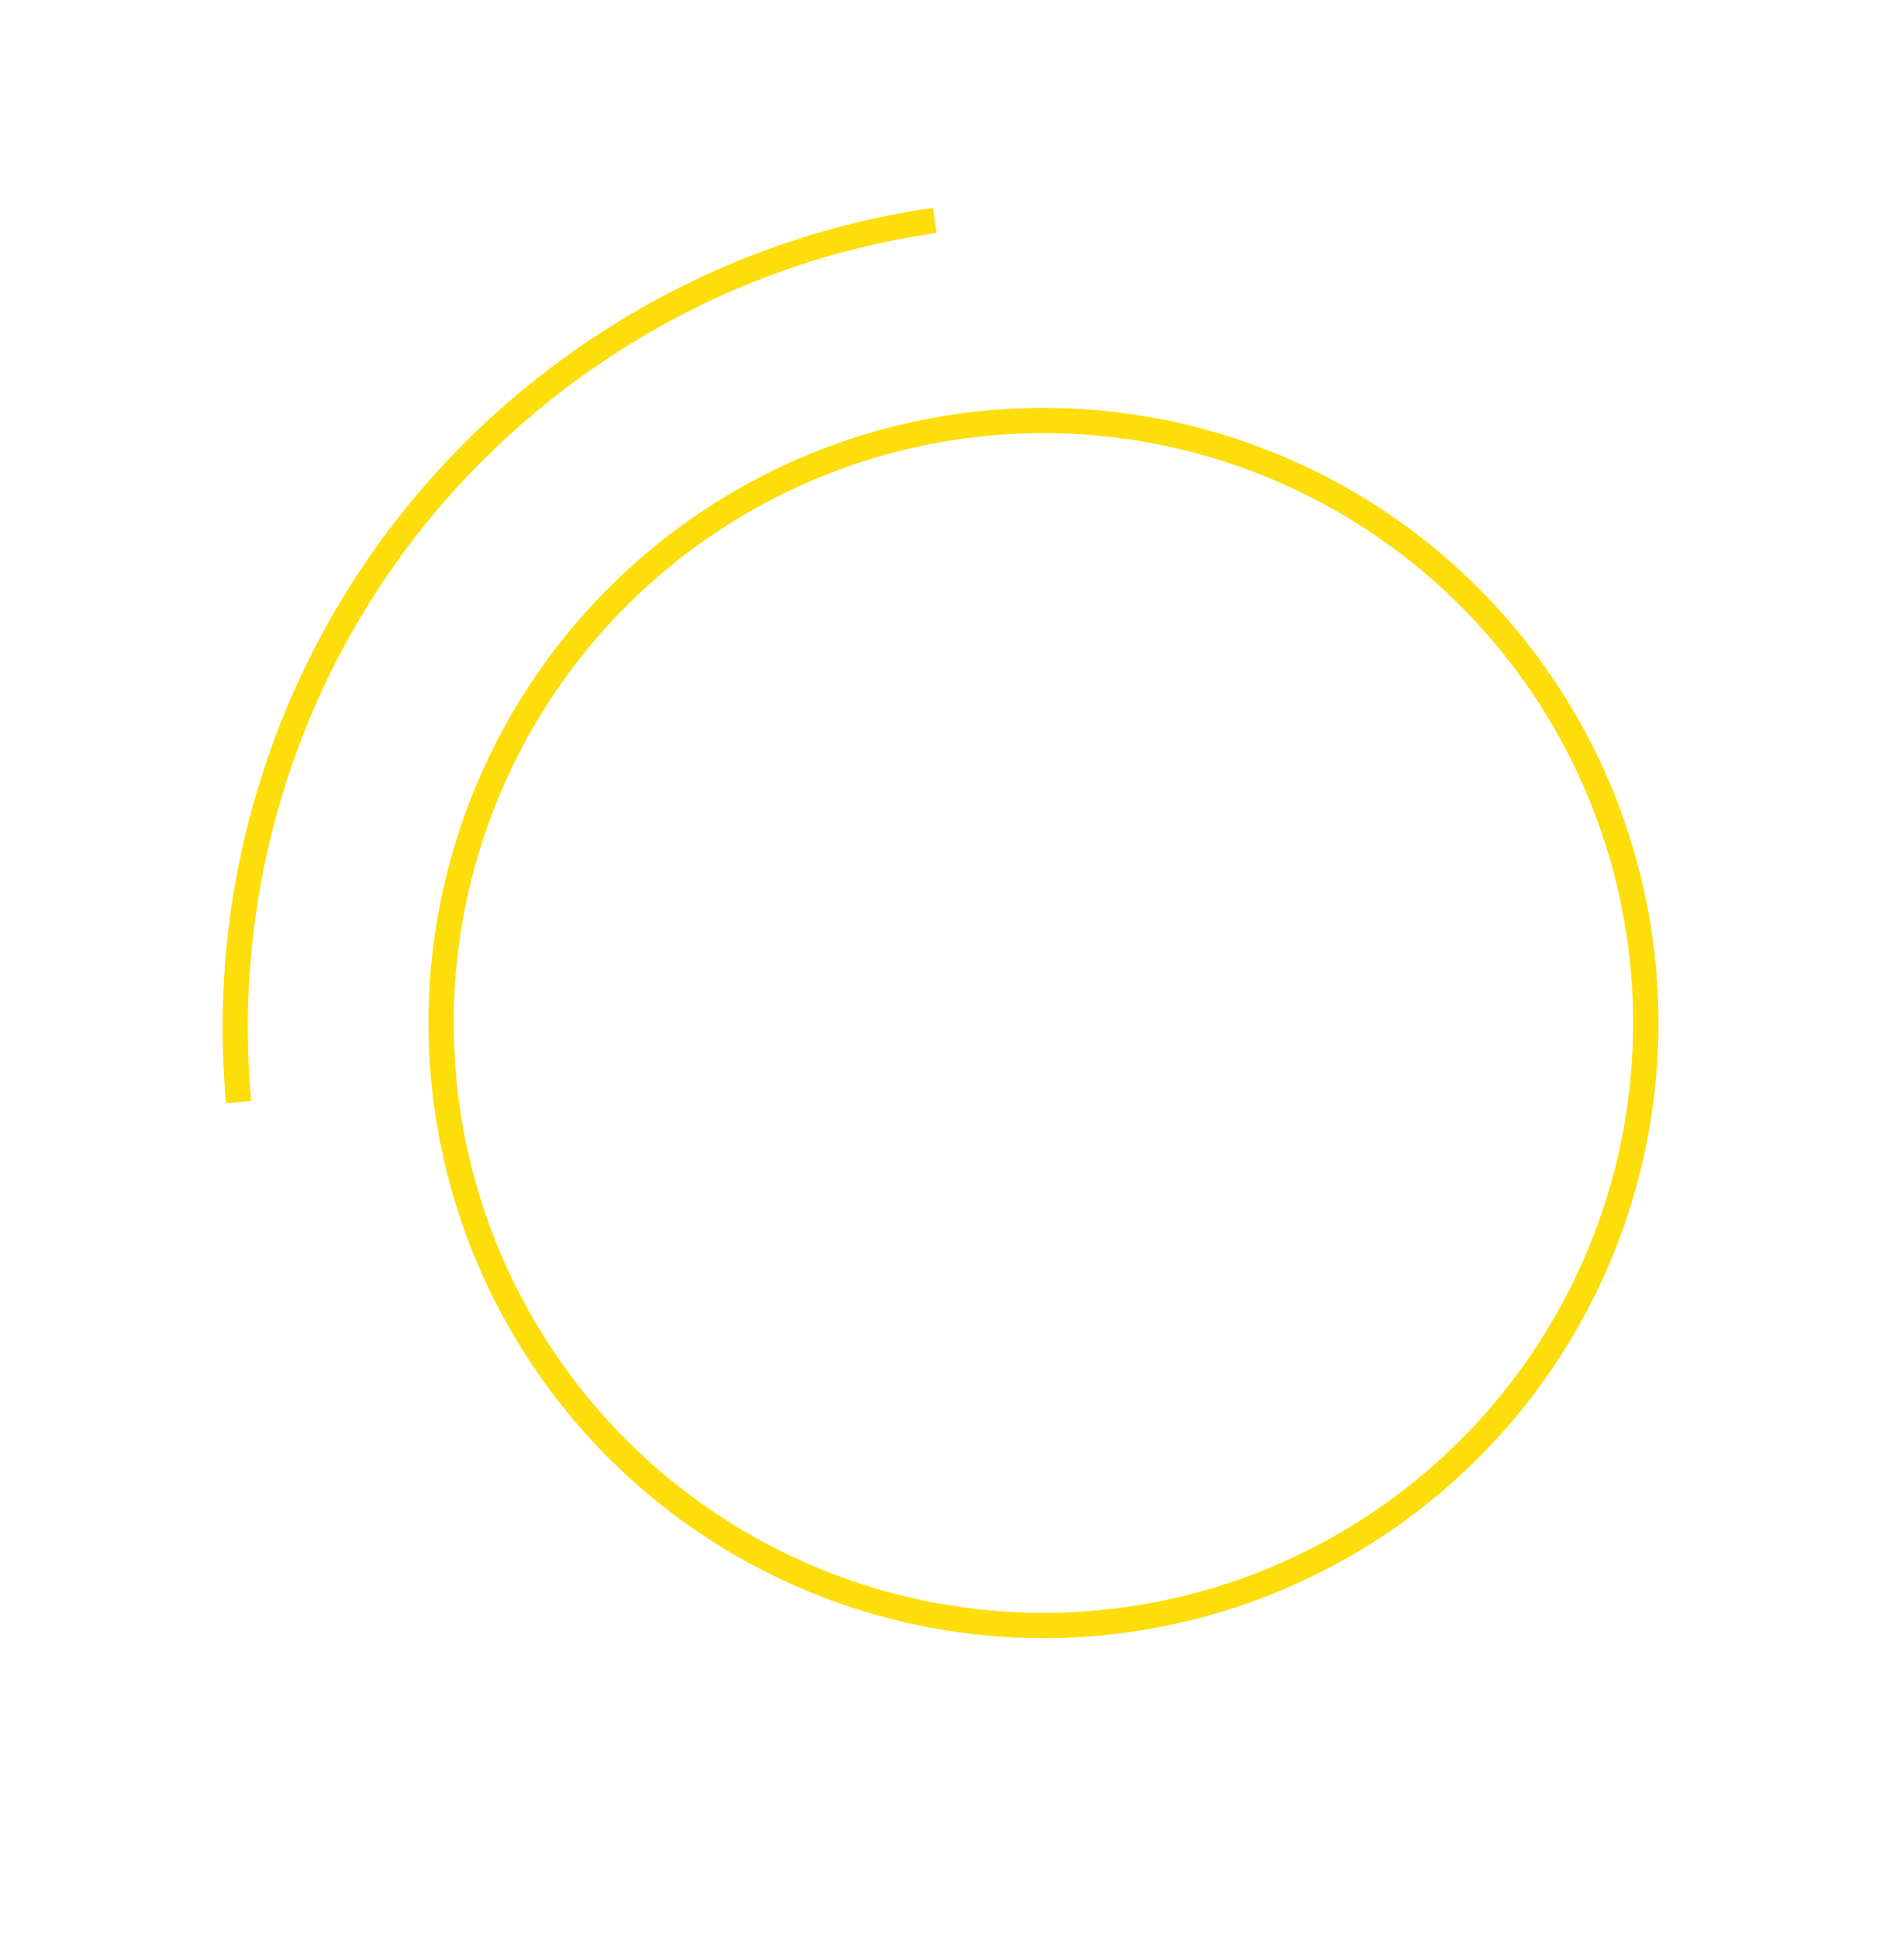 <svg width="113" height="115" viewBox="0 0 113 115" fill="none" xmlns="http://www.w3.org/2000/svg">
<circle cx="36.494" cy="36.494" r="35.744" transform="matrix(0.574 0.819 -0.819 0.574 70.869 9.862)" stroke="#FDDD0A" stroke-width="1.5"/>
<path d="M55.482 13.077C48.194 14.12 41.03 16.85 34.583 21.37C19.85 31.697 12.623 48.729 14.163 65.394" stroke="#FDDD0A" stroke-width="1.5"/>
</svg>
